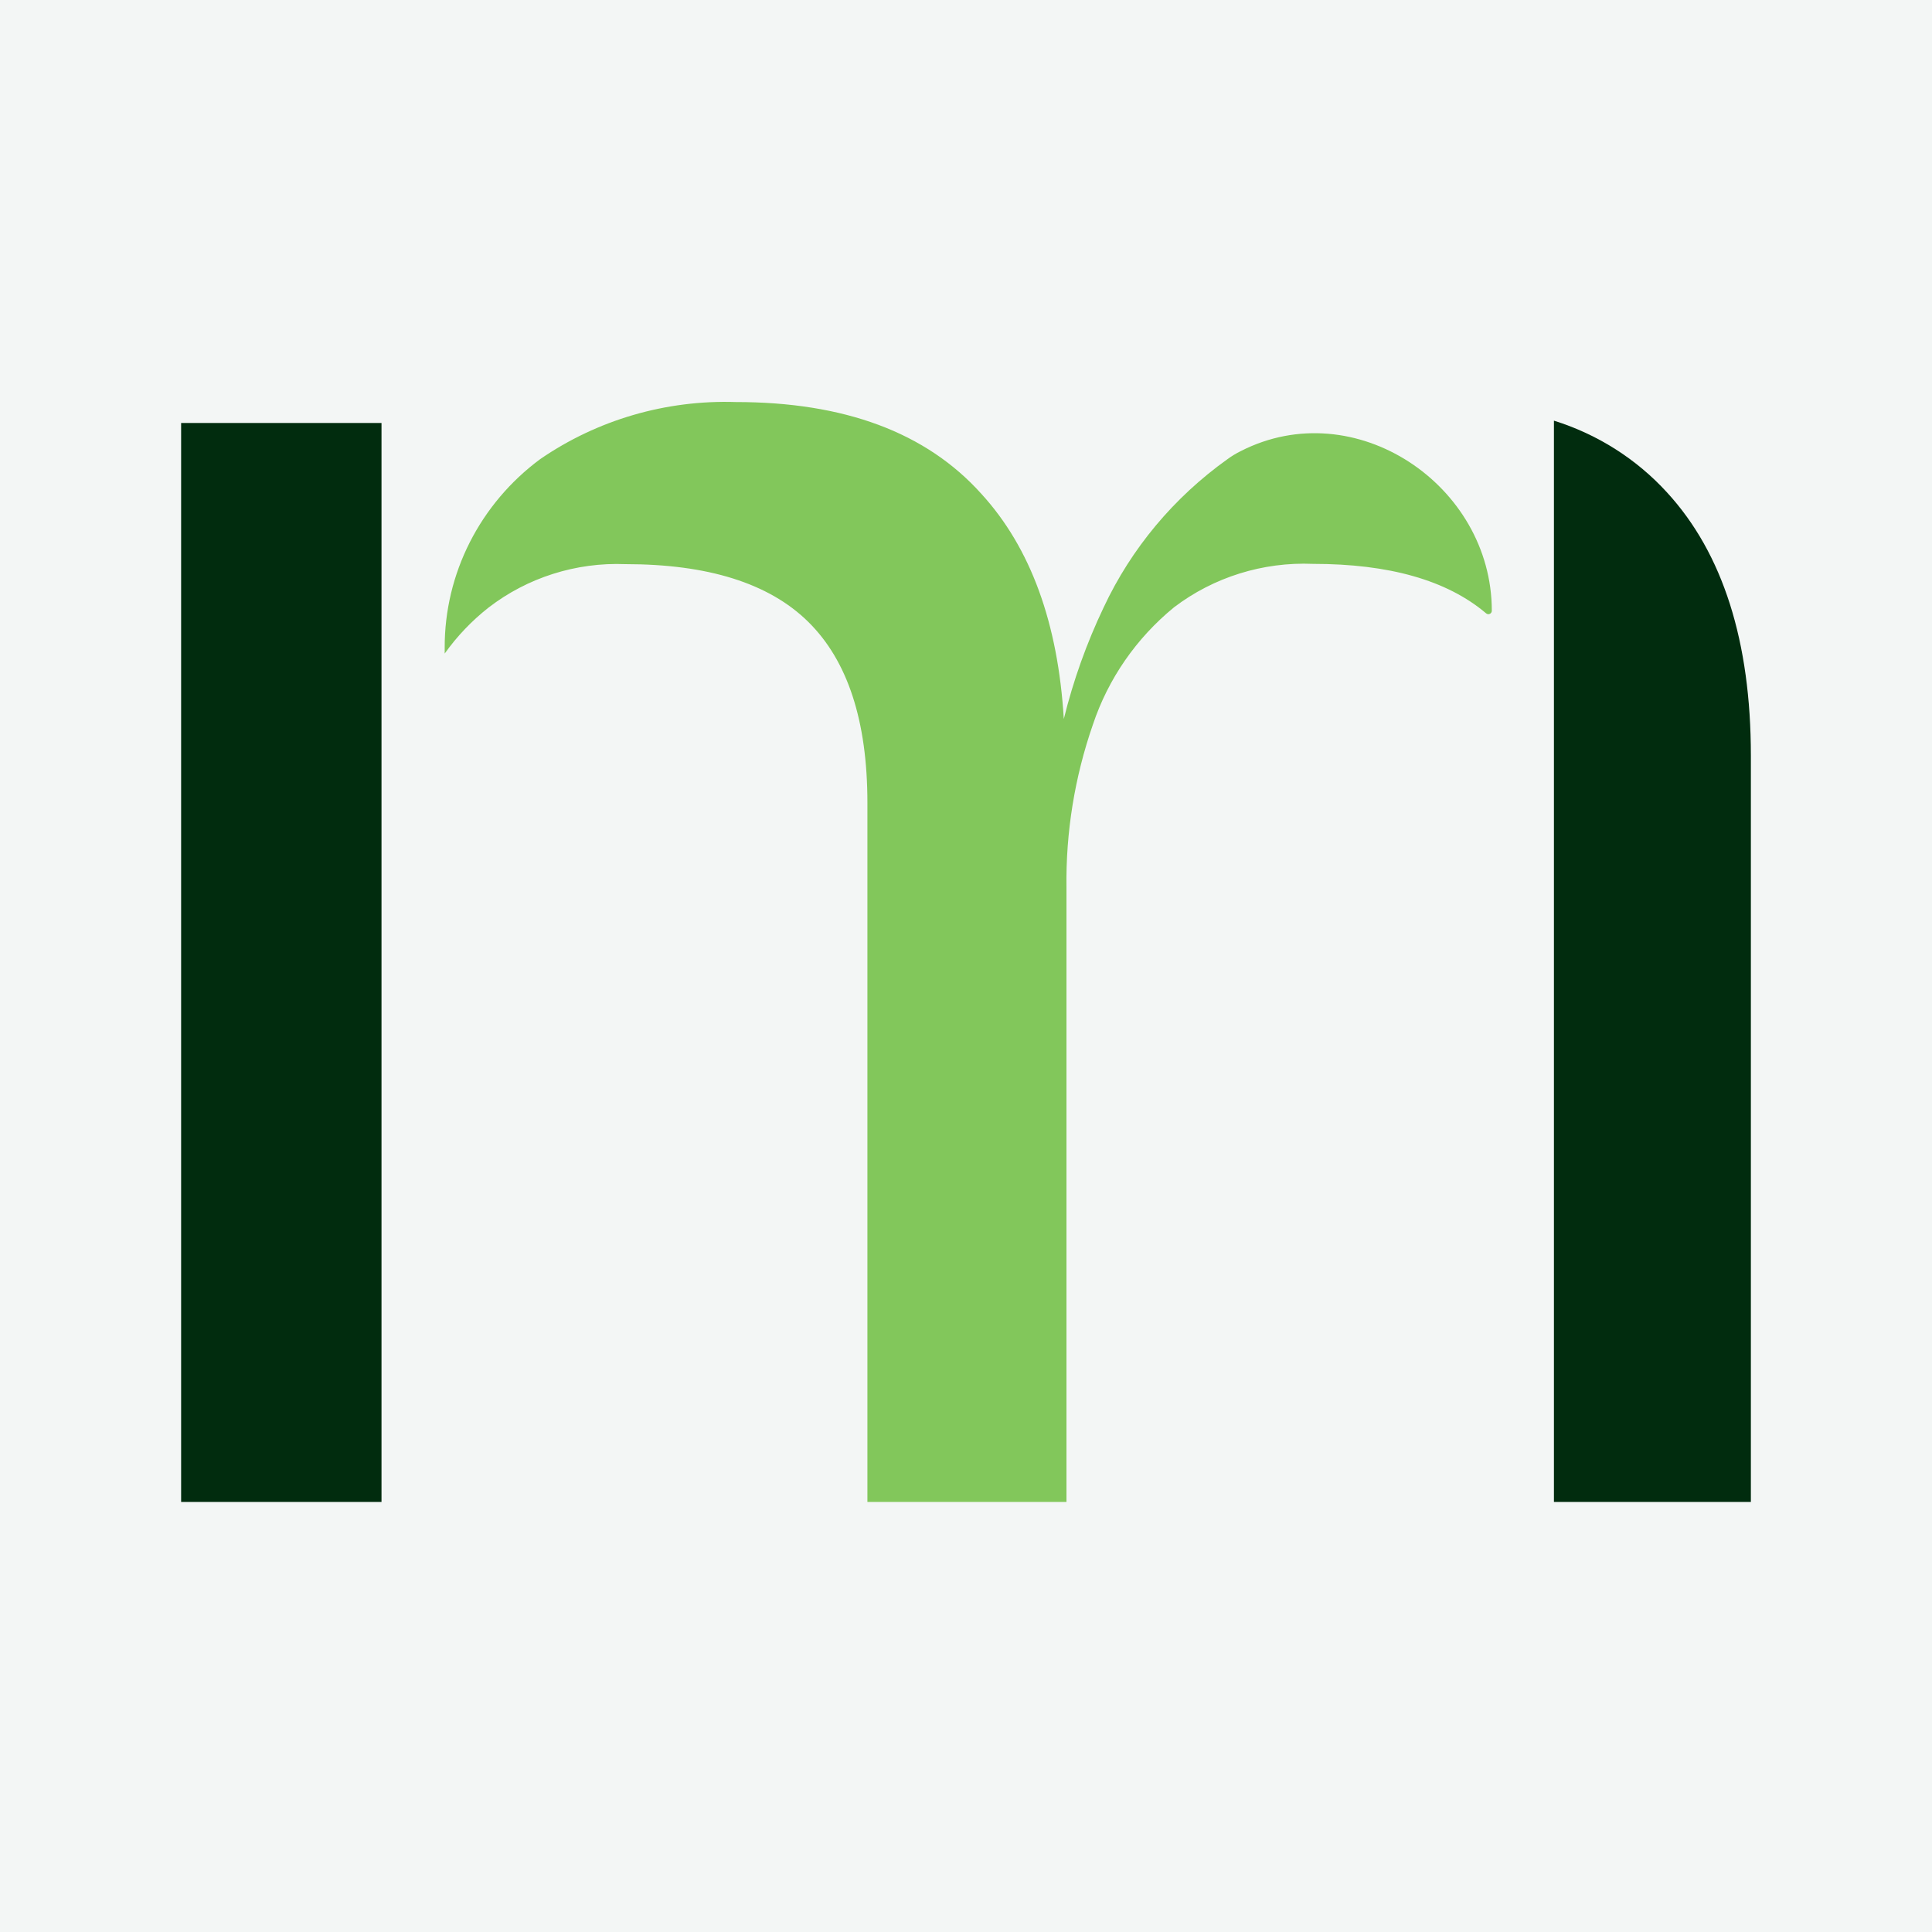 <svg width="64" height="64" viewBox="0 0 64 64" fill="none" xmlns="http://www.w3.org/2000/svg">
<rect x="0" y="0" width="64" height="64" fill="#808080" stroke="none"/>
<g clip-path="url(#clip0_862_630)">
<rect width="64" height="64" fill="#F3F6F5"/>
<path d="M55.289 64H8.711C3.911 64 0 60.089 0 55.289V8.711C0 3.911 3.911 0 8.711 0H55.244C60.089 0 64 3.911 64 8.711V55.244C64 60.089 60.089 64 55.289 64Z" fill="#F3F6F5"/>
<path d="M6 14.012V49.755H12.638V14.012H6ZM55.224 16.315C54.215 15.208 52.921 14.386 51.476 13.935V49.755H58V25.033C58 21.248 57.072 18.328 55.224 16.315Z" fill="#012C0E"/>
<path d="M49.418 20.229C49.419 20.251 49.413 20.273 49.401 20.292C49.389 20.311 49.372 20.326 49.351 20.336C49.331 20.345 49.307 20.348 49.285 20.344C49.263 20.34 49.242 20.33 49.225 20.314C47.929 19.218 46.011 18.679 43.498 18.679C41.837 18.609 40.204 19.119 38.892 20.117C37.64 21.141 36.709 22.488 36.203 24.005C35.599 25.744 35.303 27.572 35.328 29.409V49.755H28.734V26.591C28.734 23.877 28.077 21.881 26.772 20.597C25.467 19.313 23.436 18.688 20.721 18.688C19.082 18.622 17.473 19.133 16.185 20.126C15.628 20.564 15.139 21.077 14.731 21.65V21.445C14.729 20.238 15.014 19.046 15.562 17.965C16.111 16.883 16.908 15.94 17.892 15.211C19.785 13.908 22.059 13.244 24.372 13.318C27.963 13.318 30.678 14.32 32.508 16.358C34.145 18.148 35.047 20.64 35.24 23.817C35.553 22.544 35.996 21.304 36.562 20.117C37.476 18.166 38.888 16.476 40.661 15.211C40.798 15.11 40.945 15.021 41.099 14.945C44.882 13.01 49.418 16.067 49.418 20.229Z" fill="#82C75B"/>
</g>
<defs>
<clipPath id="clip0_862_630">
<rect width="64" height="64" fill="white"/>
</clipPath>
</defs>
</svg>
